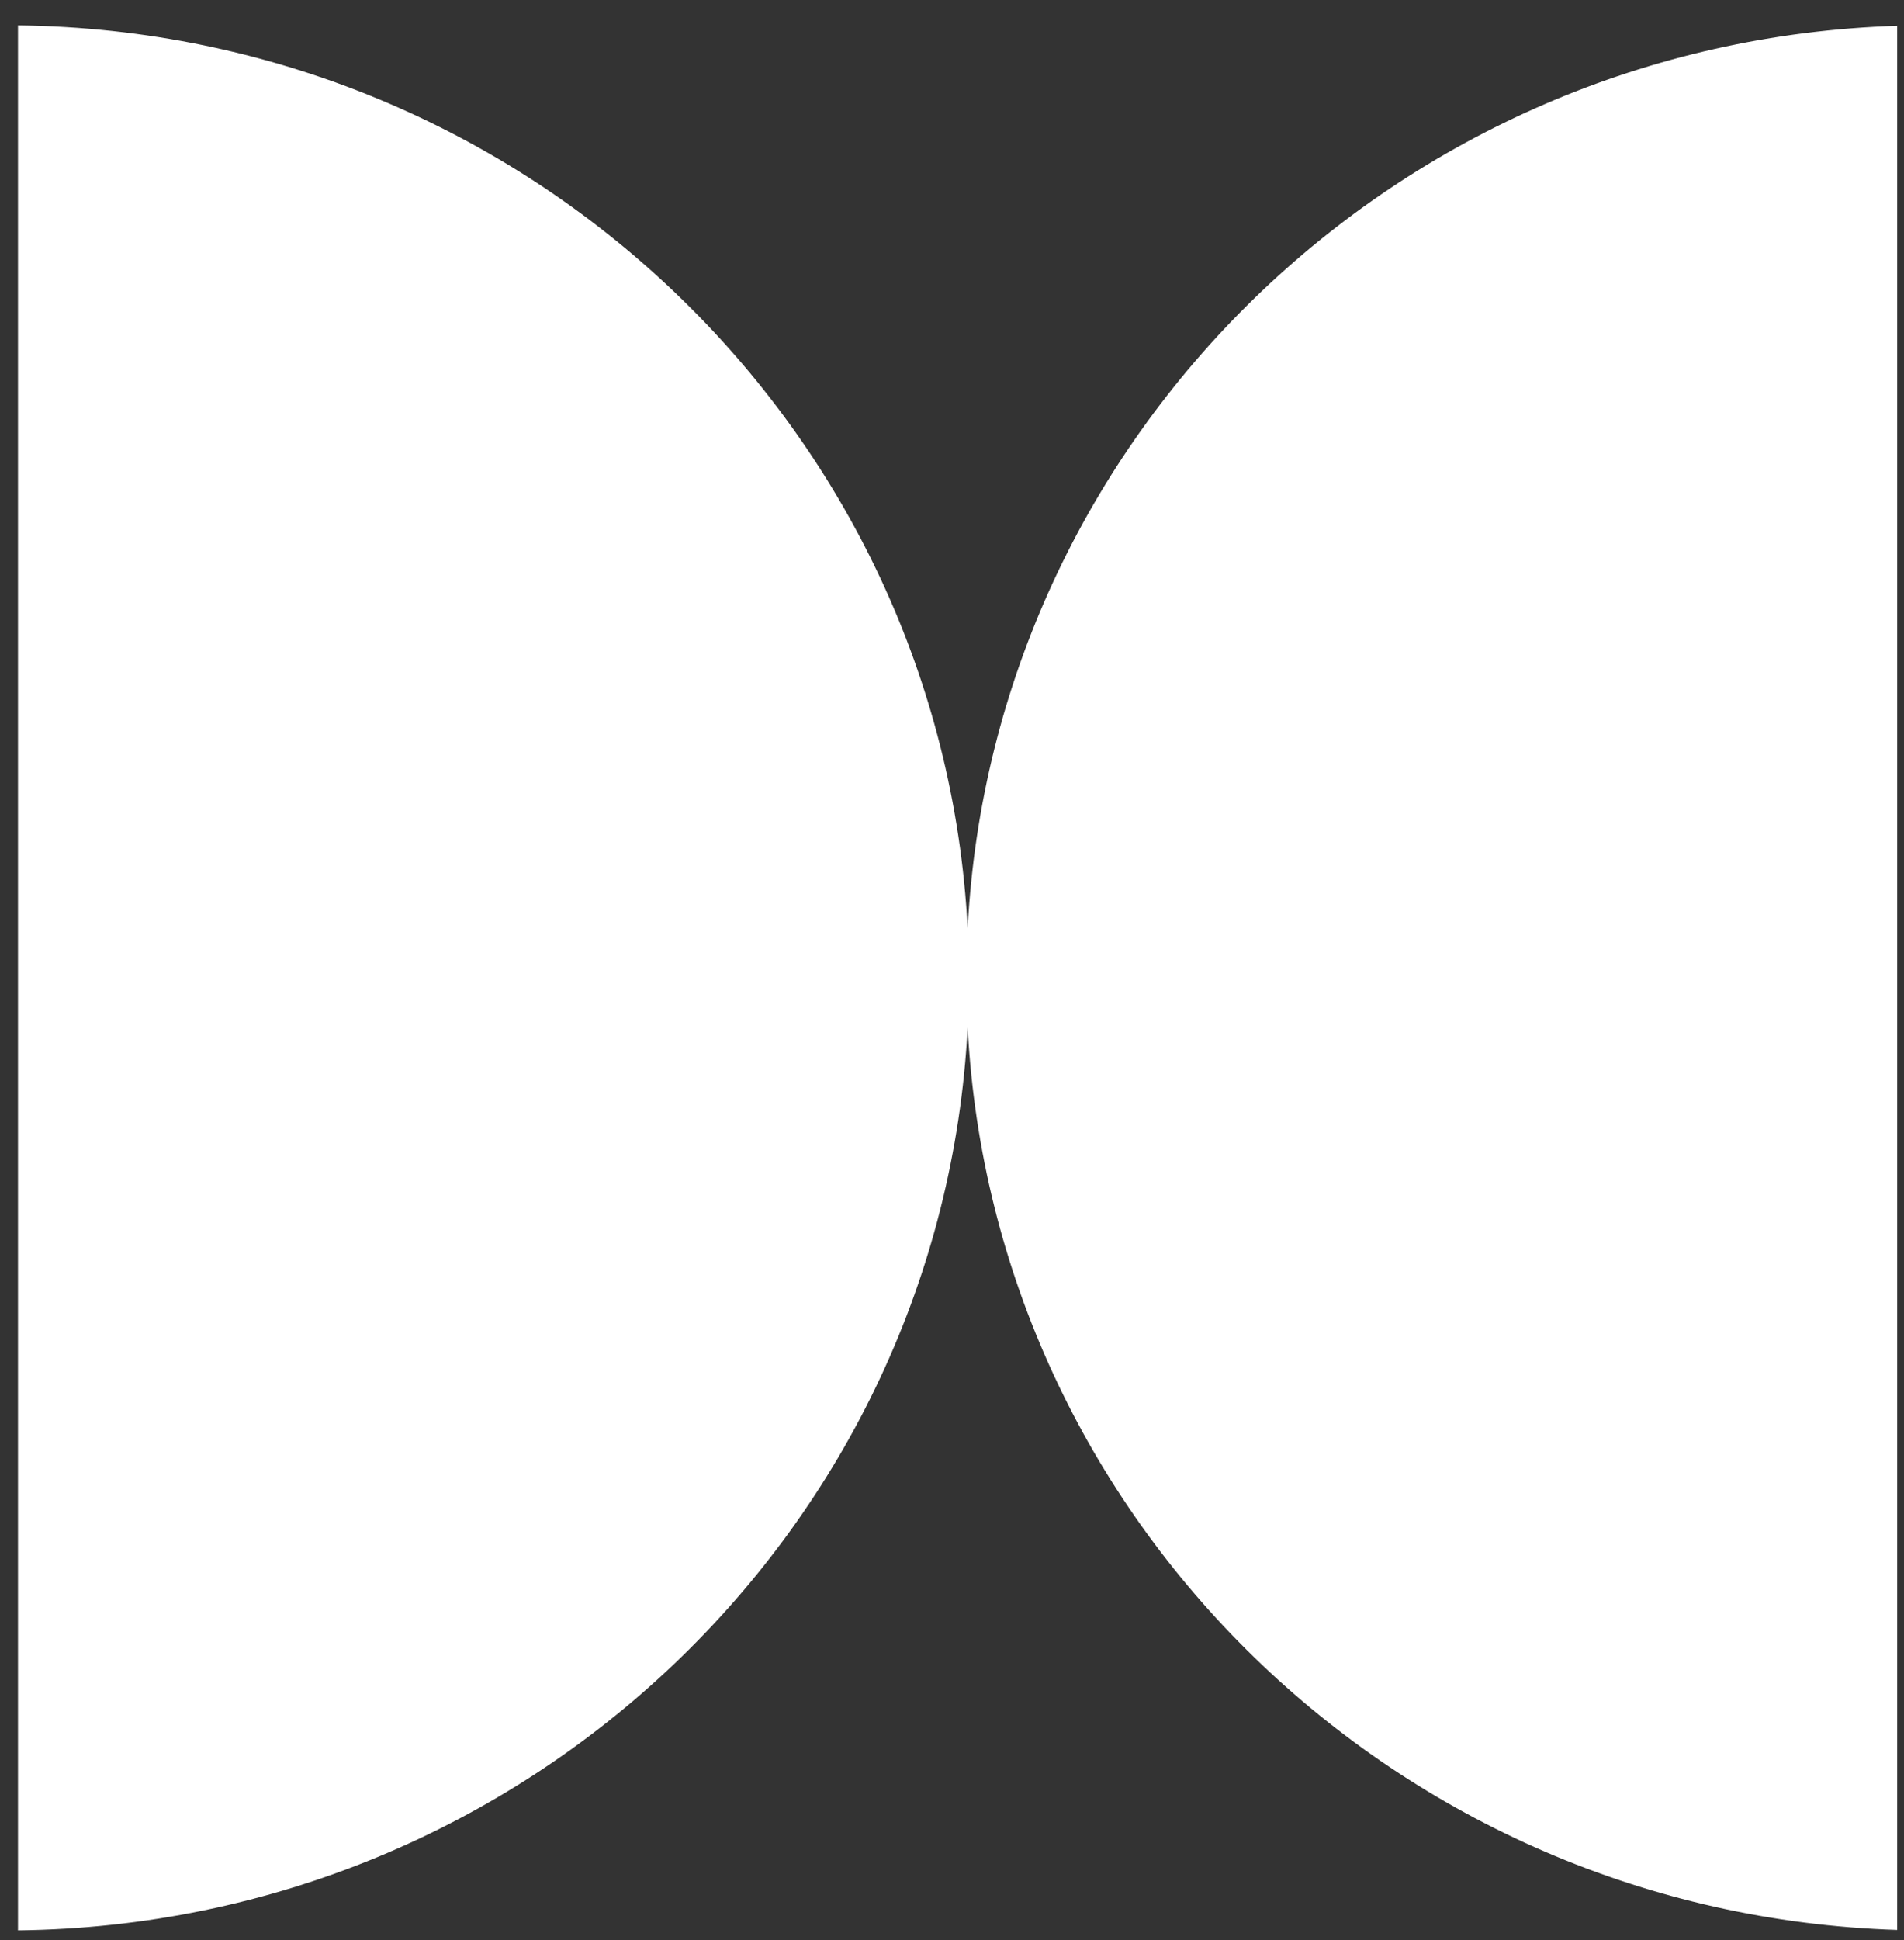 <svg width="54" height="55" viewBox="0 0 54 55" fill="none" xmlns="http://www.w3.org/2000/svg">
<rect x="0" y="0" width="54" height="55" fill="#333333" stroke="none"/>
<path fill-rule="evenodd" clip-rule="evenodd" d="M27.444 29.12C26.713 43.277 14.961 54.555 0.51 54.72V0.72C14.961 0.885 26.713 12.162 27.444 26.319C28.165 12.349 39.618 1.182 53.807 0.732V54.708C39.618 54.257 28.165 43.091 27.444 29.12Z" fill="white"/>
</svg>
